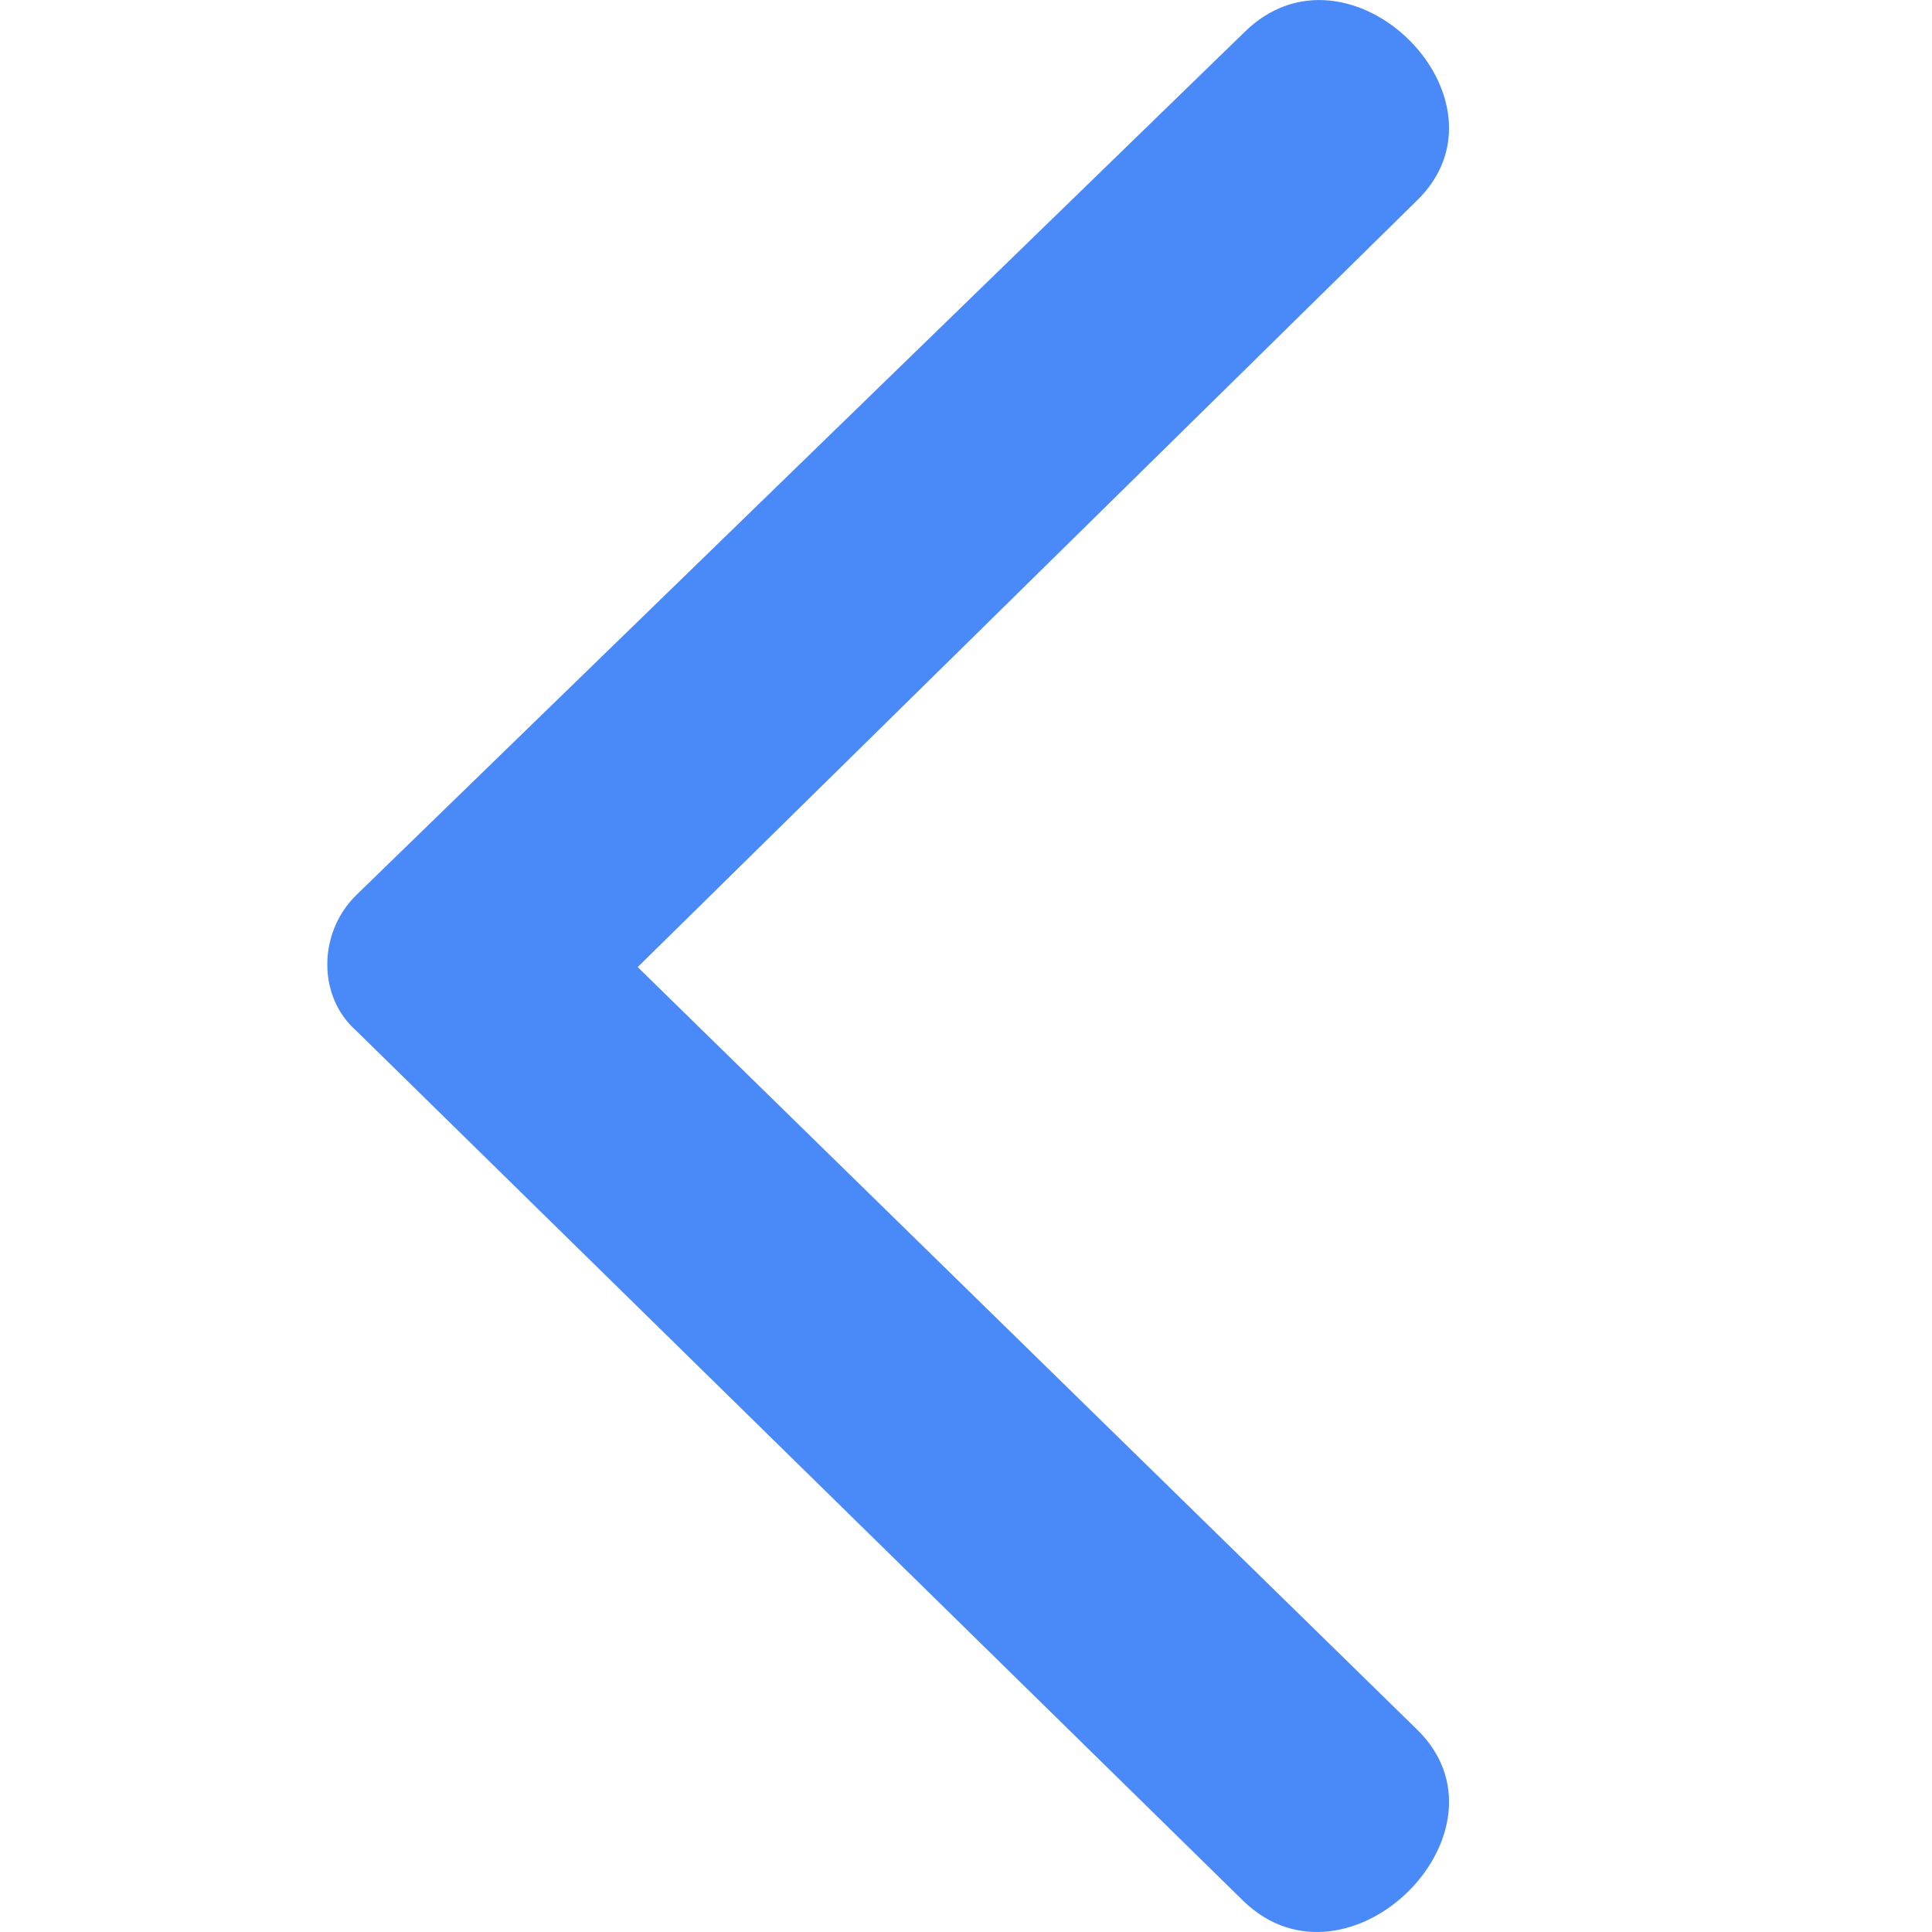<svg width="16" height="16" viewBox="0 0 16 16" fill="none" xmlns="http://www.w3.org/2000/svg">
<g clip-path="url(#clip0_1094_10387)">
<path fill-rule="evenodd" clip-rule="evenodd" d="M11.729 14.317L5.281 8.009L11.729 1.666C12.6 0.83 11.171 -0.599 10.3 0.272L2.946 7.417C2.632 7.73 2.632 8.253 2.946 8.532L10.3 15.746C11.171 16.583 12.6 15.154 11.729 14.317Z" fill="#4A8AF8"/>
</g>
<defs>
<clipPath id="clip0_1094_10387">
<rect width="16" height="16" fill="white" transform="matrix(4.37114e-08 -1 -1 -4.37114e-08 16 16)"/>
</clipPath>
</defs>
</svg>
